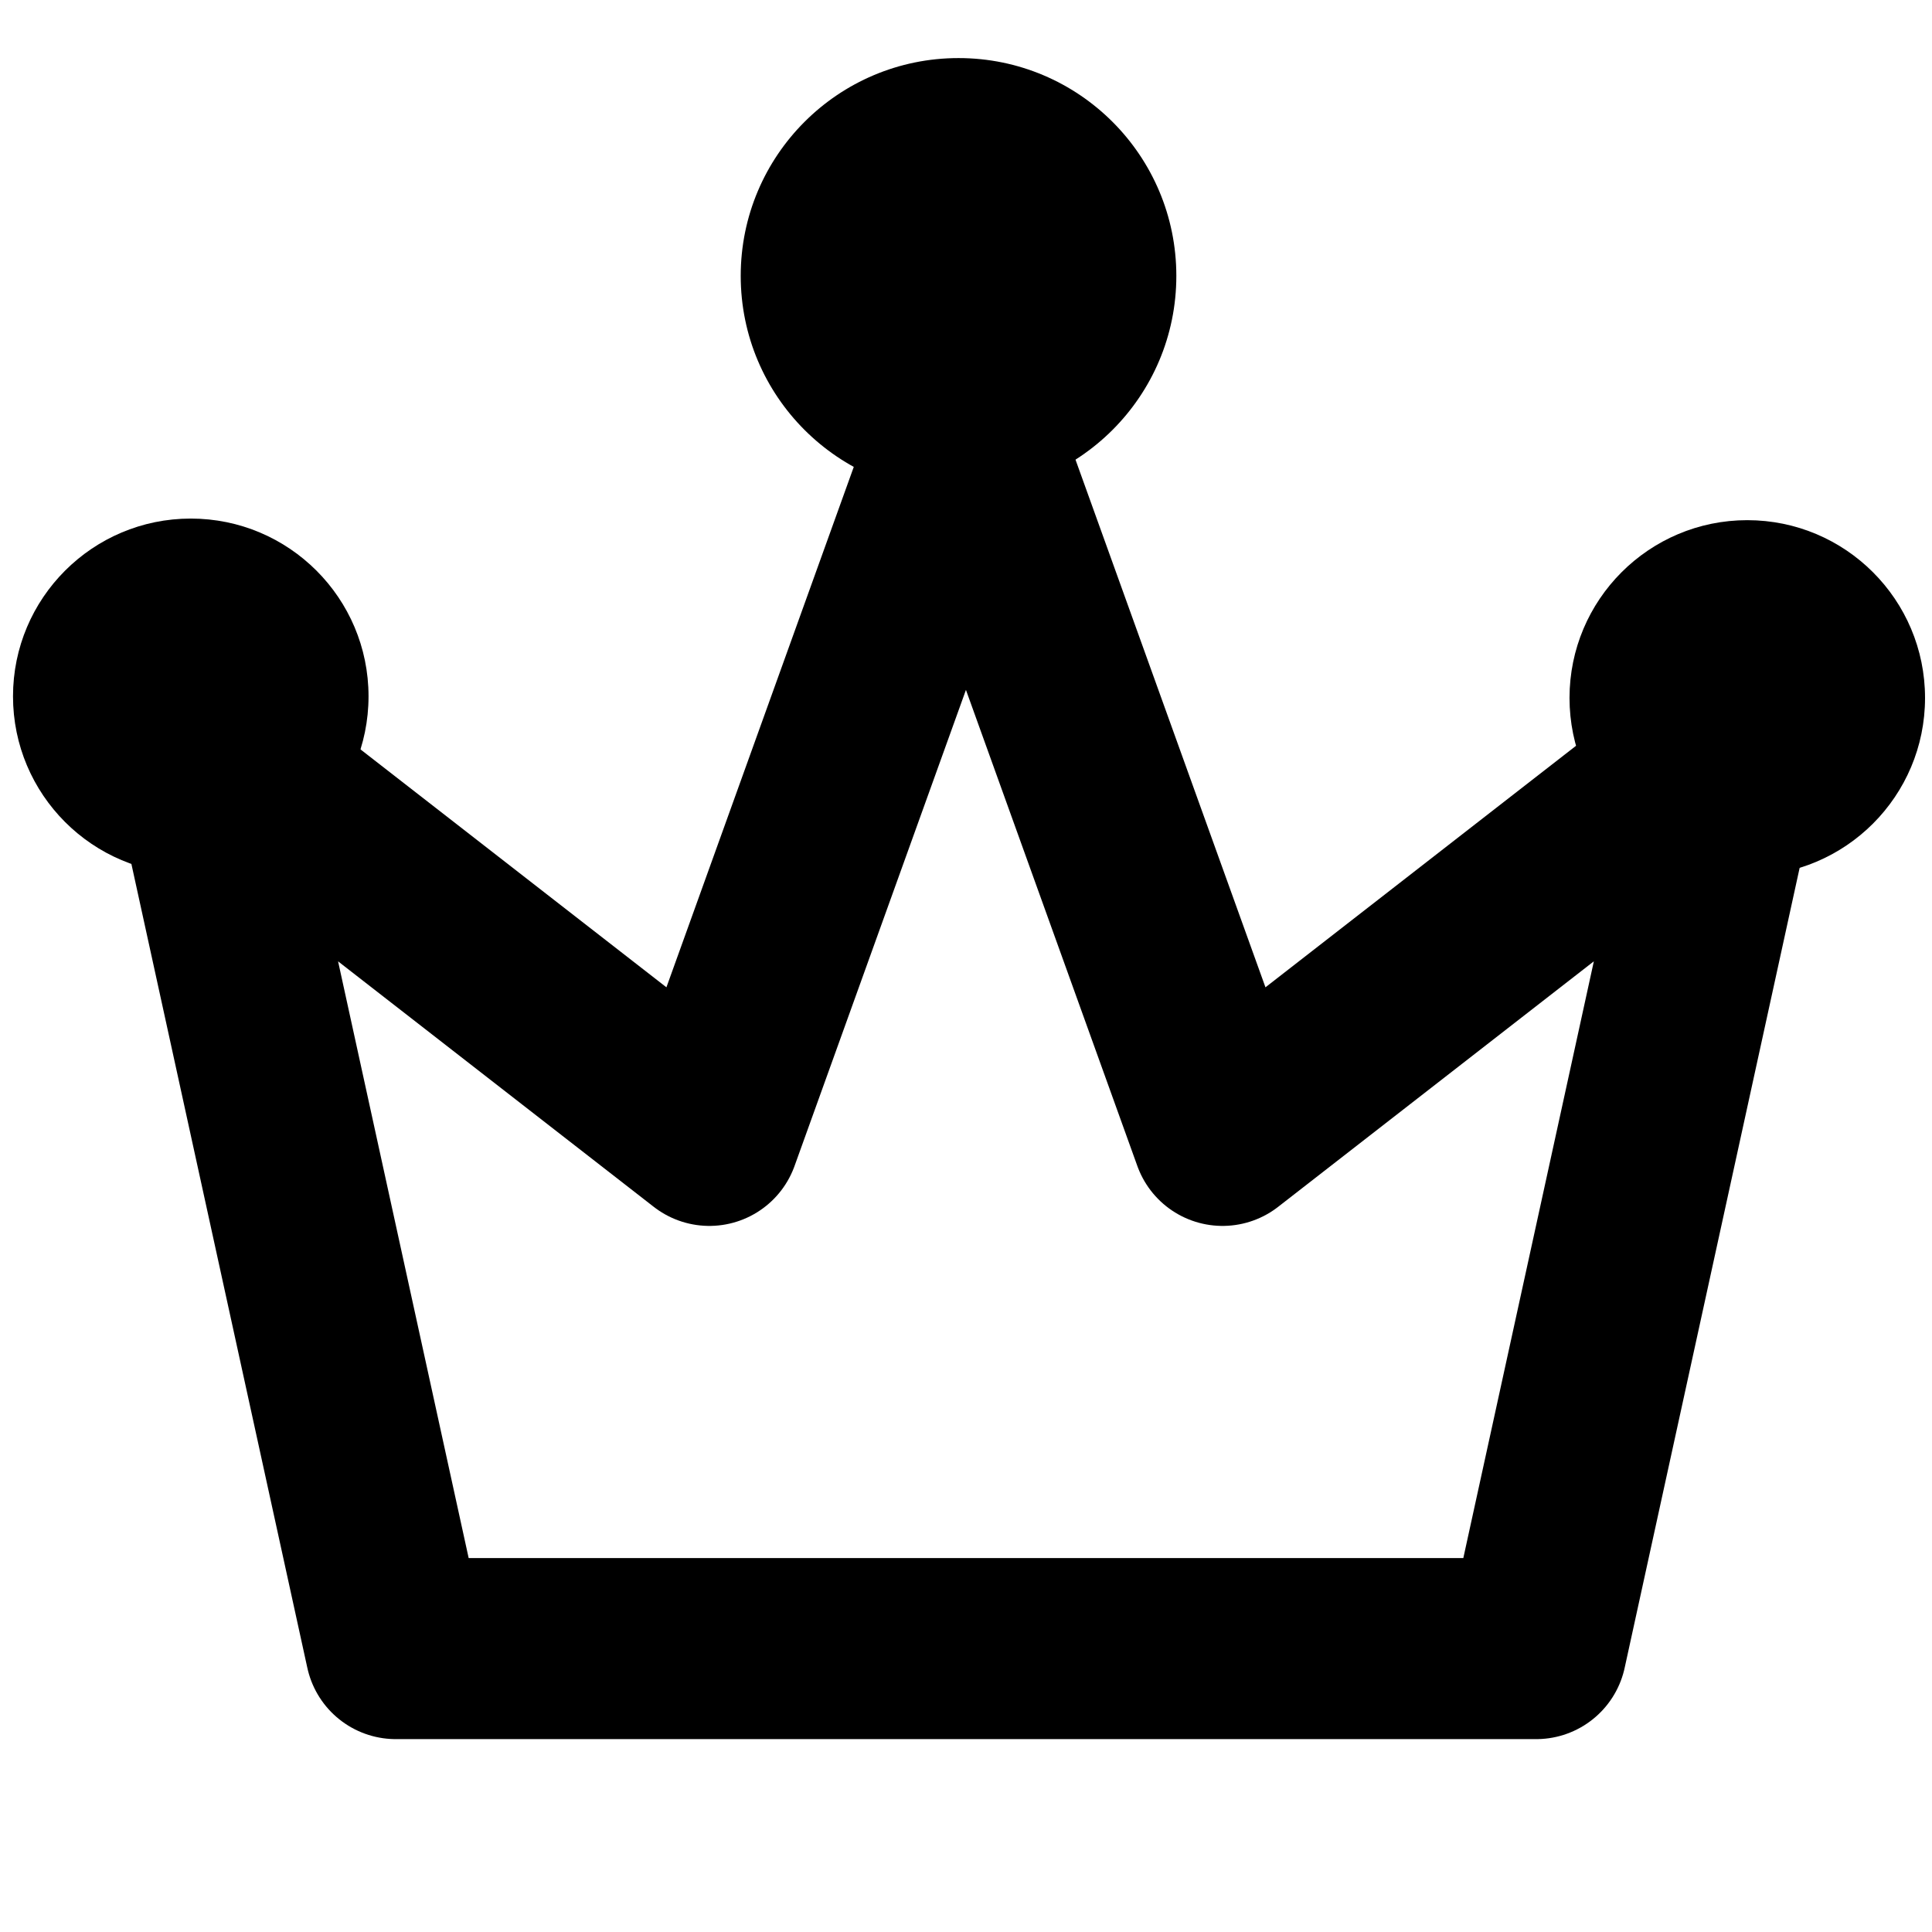 <?xml version="1.0" encoding="UTF-8" standalone="no"?>
<!-- Created with Inkscape (http://www.inkscape.org/) -->

<svg
   xmlns:dc="http://purl.org/dc/elements/1.1/"
   xmlns:cc="http://creativecommons.org/ns#"
   xmlns:rdf="http://www.w3.org/1999/02/22-rdf-syntax-ns#"
   xmlns:svg="http://www.w3.org/2000/svg"
   xmlns="http://www.w3.org/2000/svg"
   xmlns:sodipodi="http://sodipodi.sourceforge.net/DTD/sodipodi-0.dtd"
   xmlns:inkscape="http://www.inkscape.org/namespaces/inkscape"
   width="64"
   height="64"
   viewBox="0 0 16.933 16.933"
   version="1.1"
   id="svg1149"
   inkscape:version="0.92.4 5da689c313, 2019-01-14"
   sodipodi:docname="track-group.svg"
   inkscape:export-filename="/home/michi/Projekte/Tsunami/static/track-group.png"
   inkscape:export-xdpi="18"
   inkscape:export-ydpi="18">
  <defs
     id="defs1143" />
  <sodipodi:namedview
     id="base"
     pagecolor="#ffffff"
     bordercolor="#666666"
     borderopacity="1.0"
     inkscape:pageopacity="0.0"
     inkscape:pageshadow="2"
     inkscape:zoom="15.839192"
     inkscape:cx="20.575972"
     inkscape:cy="34.107867"
     inkscape:document-units="mm"
     inkscape:current-layer="layer1"
     showgrid="true"
     units="px"
     inkscape:window-width="2560"
     inkscape:window-height="1387"
     inkscape:window-x="0"
     inkscape:window-y="0"
     inkscape:window-maximized="1">
    <inkscape:grid
       type="xygrid"
       id="grid2245" />
  </sodipodi:namedview>
  <g
     inkscape:label="Layer 1"
     inkscape:groupmode="layer"
     id="layer1"
     transform="translate(0,-280.067)">
    <path
       style="fill:none;stroke:#000000;stroke-width:1.587;stroke-linecap:round;stroke-linejoin:round;stroke-miterlimit:4;stroke-dasharray:none;stroke-opacity:1"
       d="m 3.469,294.516 h 9.995 l 1.749,-7.996 -4.498,3.498 -2.249,-6.247 -2.249,6.247 -4.498,-3.498 z"
       id="path2247"
       inkscape:connector-curvature="0"
       sodipodi:nodetypes="cccccccc"
       inkscape:export-filename="/home/michi/Projekte/Tsunami/static/track-group.png"
       inkscape:export-xdpi="96.000008"
       inkscape:export-ydpi="96.000008" />
    <circle
       style="opacity:1;fill:#000000;fill-opacity:1;stroke:none;stroke-width:2.545;stroke-linecap:round;stroke-linejoin:round;stroke-miterlimit:4;stroke-dasharray:none;stroke-opacity:1"
       id="path4676"
       cx="8.401"
       cy="282.485"
       r="1.909" />
    <circle
       style="opacity:1;fill:#000000;fill-opacity:1;stroke:none;stroke-width:2.077;stroke-linecap:round;stroke-linejoin:round;stroke-miterlimit:4;stroke-dasharray:none;stroke-opacity:1"
       id="path4676-7"
       cx="1.672"
       cy="286.17"
       r="1.558" />
    <circle
       style="opacity:1;fill:#000000;fill-opacity:1;stroke:none;stroke-width:2.077;stroke-linecap:round;stroke-linejoin:round;stroke-miterlimit:4;stroke-dasharray:none;stroke-opacity:1"
       id="path4676-5"
       cx="15.314"
       cy="286.184"
       r="1.558" />
  </g>
</svg>
